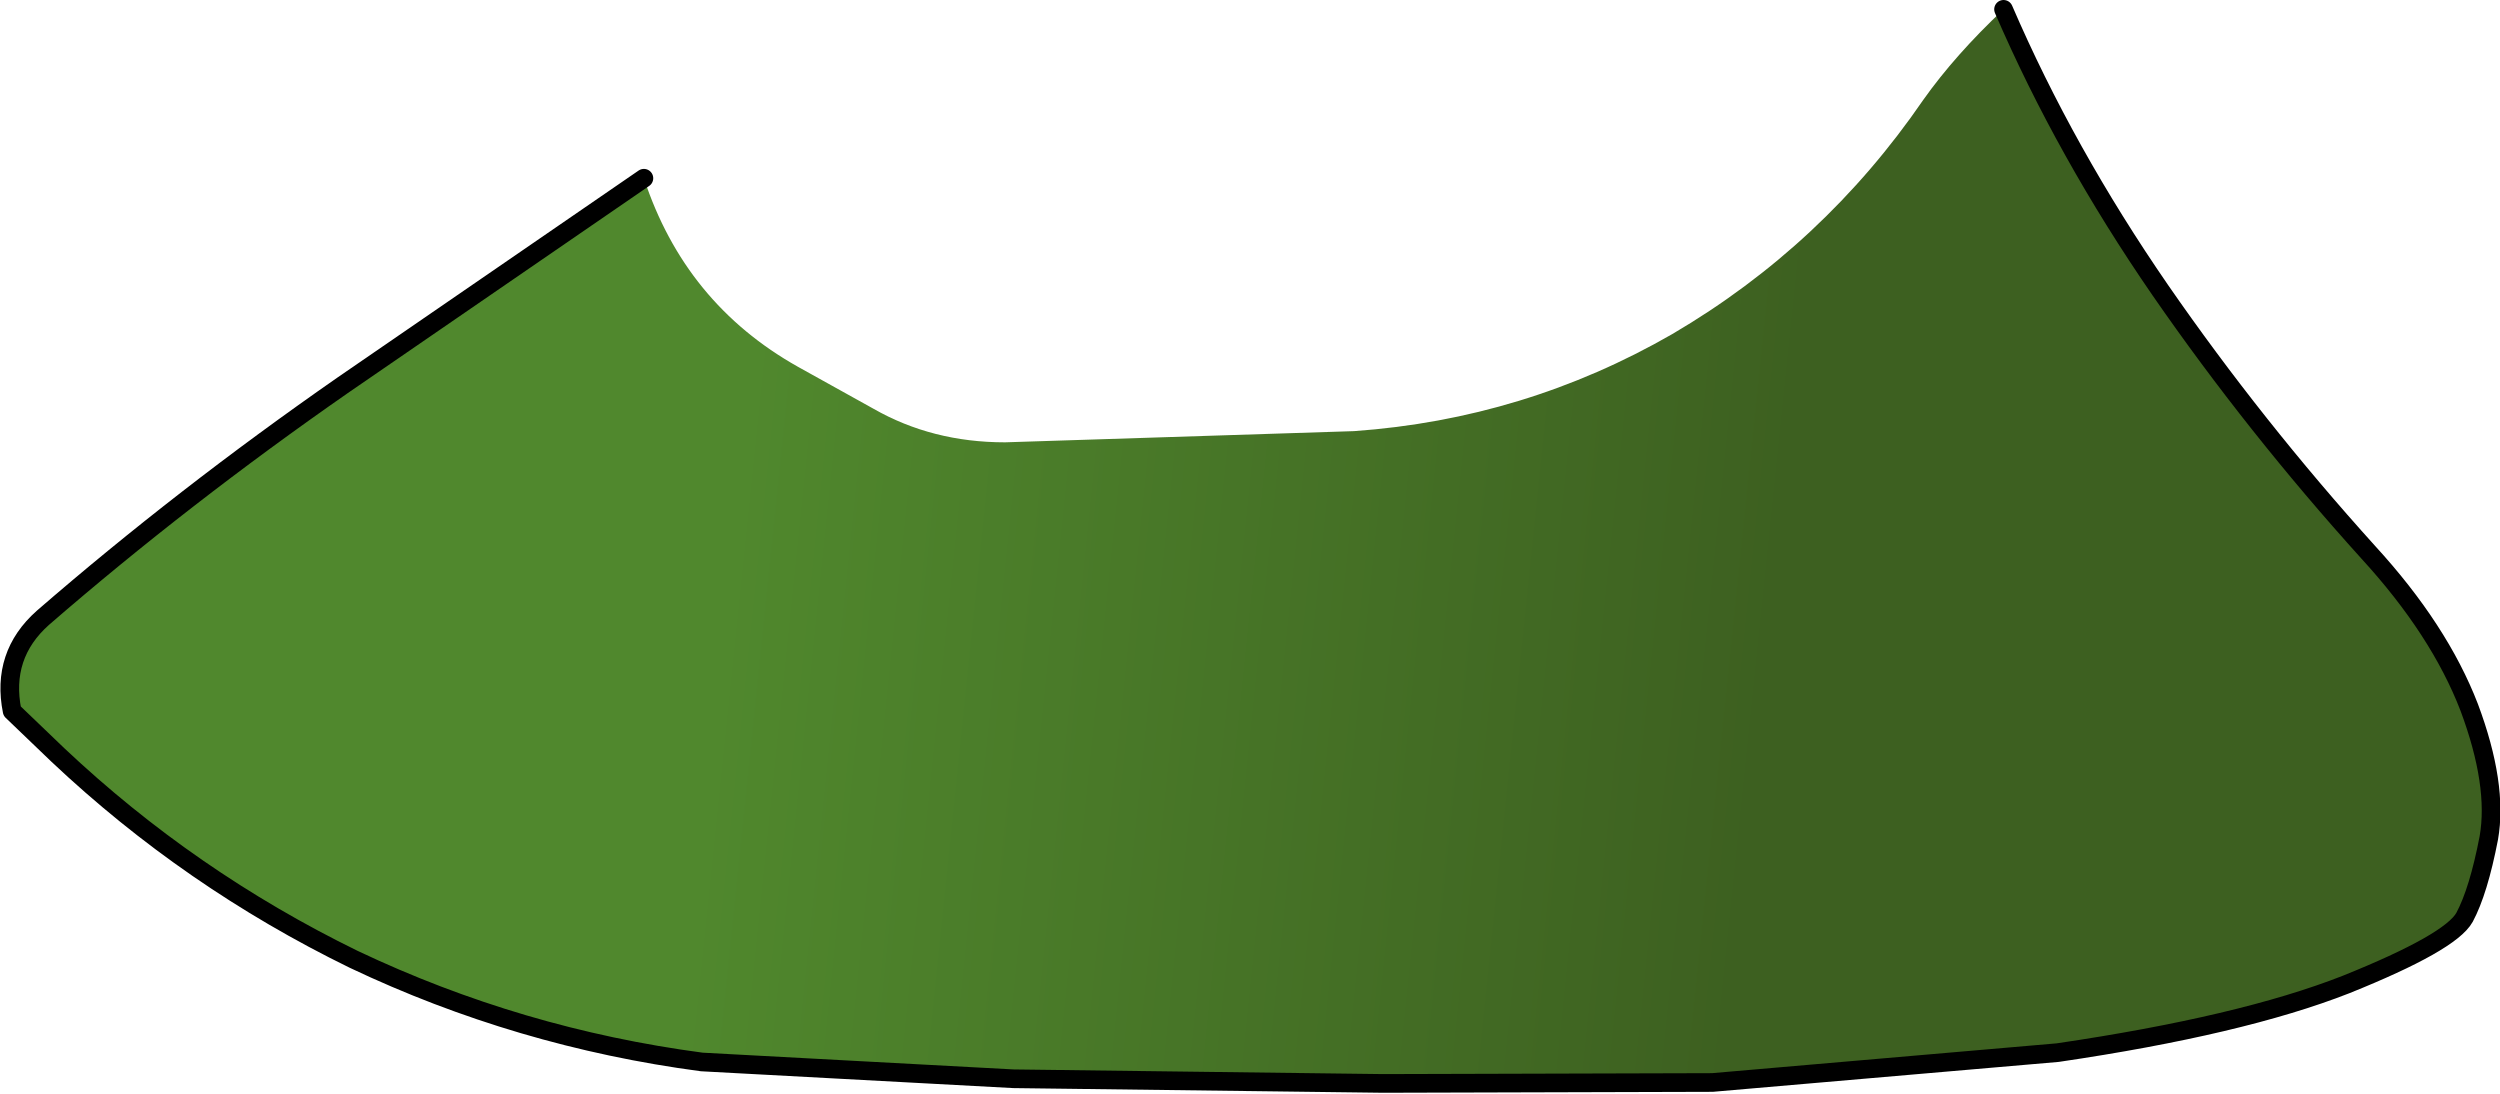 <?xml version="1.0" encoding="UTF-8" standalone="no"?>
<svg xmlns:xlink="http://www.w3.org/1999/xlink" height="58.6px" width="133.95px" xmlns="http://www.w3.org/2000/svg">
  <g transform="matrix(1.0, 0.0, 0.0, 1.0, 59.85, 21.5)">
    <path d="M-25.35 -11.95 Q-23.15 -5.25 -17.1 -1.85 L-13.05 0.4 Q-9.9 2.2 -6.0 2.2 L12.7 1.6 Q21.85 0.95 29.75 -3.6 37.85 -8.35 43.2 -16.15 44.9 -18.55 47.5 -21.0 50.8 -13.35 55.9 -5.95 60.95 1.35 67.05 8.1 70.85 12.25 72.45 16.4 74.0 20.55 73.5 23.4 72.95 26.25 72.2 27.65 71.45 29.0 65.85 31.25 60.25 33.45 50.4 34.9 L31.9 36.5 14.25 36.55 -5.55 36.3 -22.25 35.4 Q-32.05 34.1 -40.9 29.9 -49.7 25.6 -56.75 18.95 L-59.2 16.6 Q-59.8 13.6 -57.55 11.6 -50.05 5.1 -41.5 -0.85 L-25.35 -11.95" fill="url(#gradient0)" fill-rule="evenodd" stroke="none"/>
    <path d="M47.5 -21.0 Q50.8 -13.35 55.9 -5.95 60.95 1.35 67.05 8.1 70.85 12.25 72.45 16.4 74.0 20.55 73.5 23.4 72.95 26.25 72.2 27.65 71.45 29.0 65.85 31.25 60.25 33.45 50.4 34.9 L31.9 36.5 14.25 36.55 -5.55 36.3 -22.25 35.4 Q-32.05 34.1 -40.9 29.9 -49.7 25.6 -56.75 18.95 L-59.2 16.6 Q-59.8 13.6 -57.55 11.6 -50.05 5.1 -41.5 -0.85 L-25.35 -11.95" fill="none" stroke="#000000" stroke-linecap="round" stroke-linejoin="round" stroke-width="1.0"/>
  </g>
  <defs>
    <linearGradient gradientTransform="matrix(0.034, 0.003, -0.006, 0.058, 20.9, -122.05)" gradientUnits="userSpaceOnUse" id="gradient0" spreadMethod="pad" x1="-819.2" x2="819.2">
      <stop offset="0.0" stop-color="#50882d"/>
      <stop offset="1.0" stop-color="#3d6020"/>
    </linearGradient>
  </defs>
</svg>
